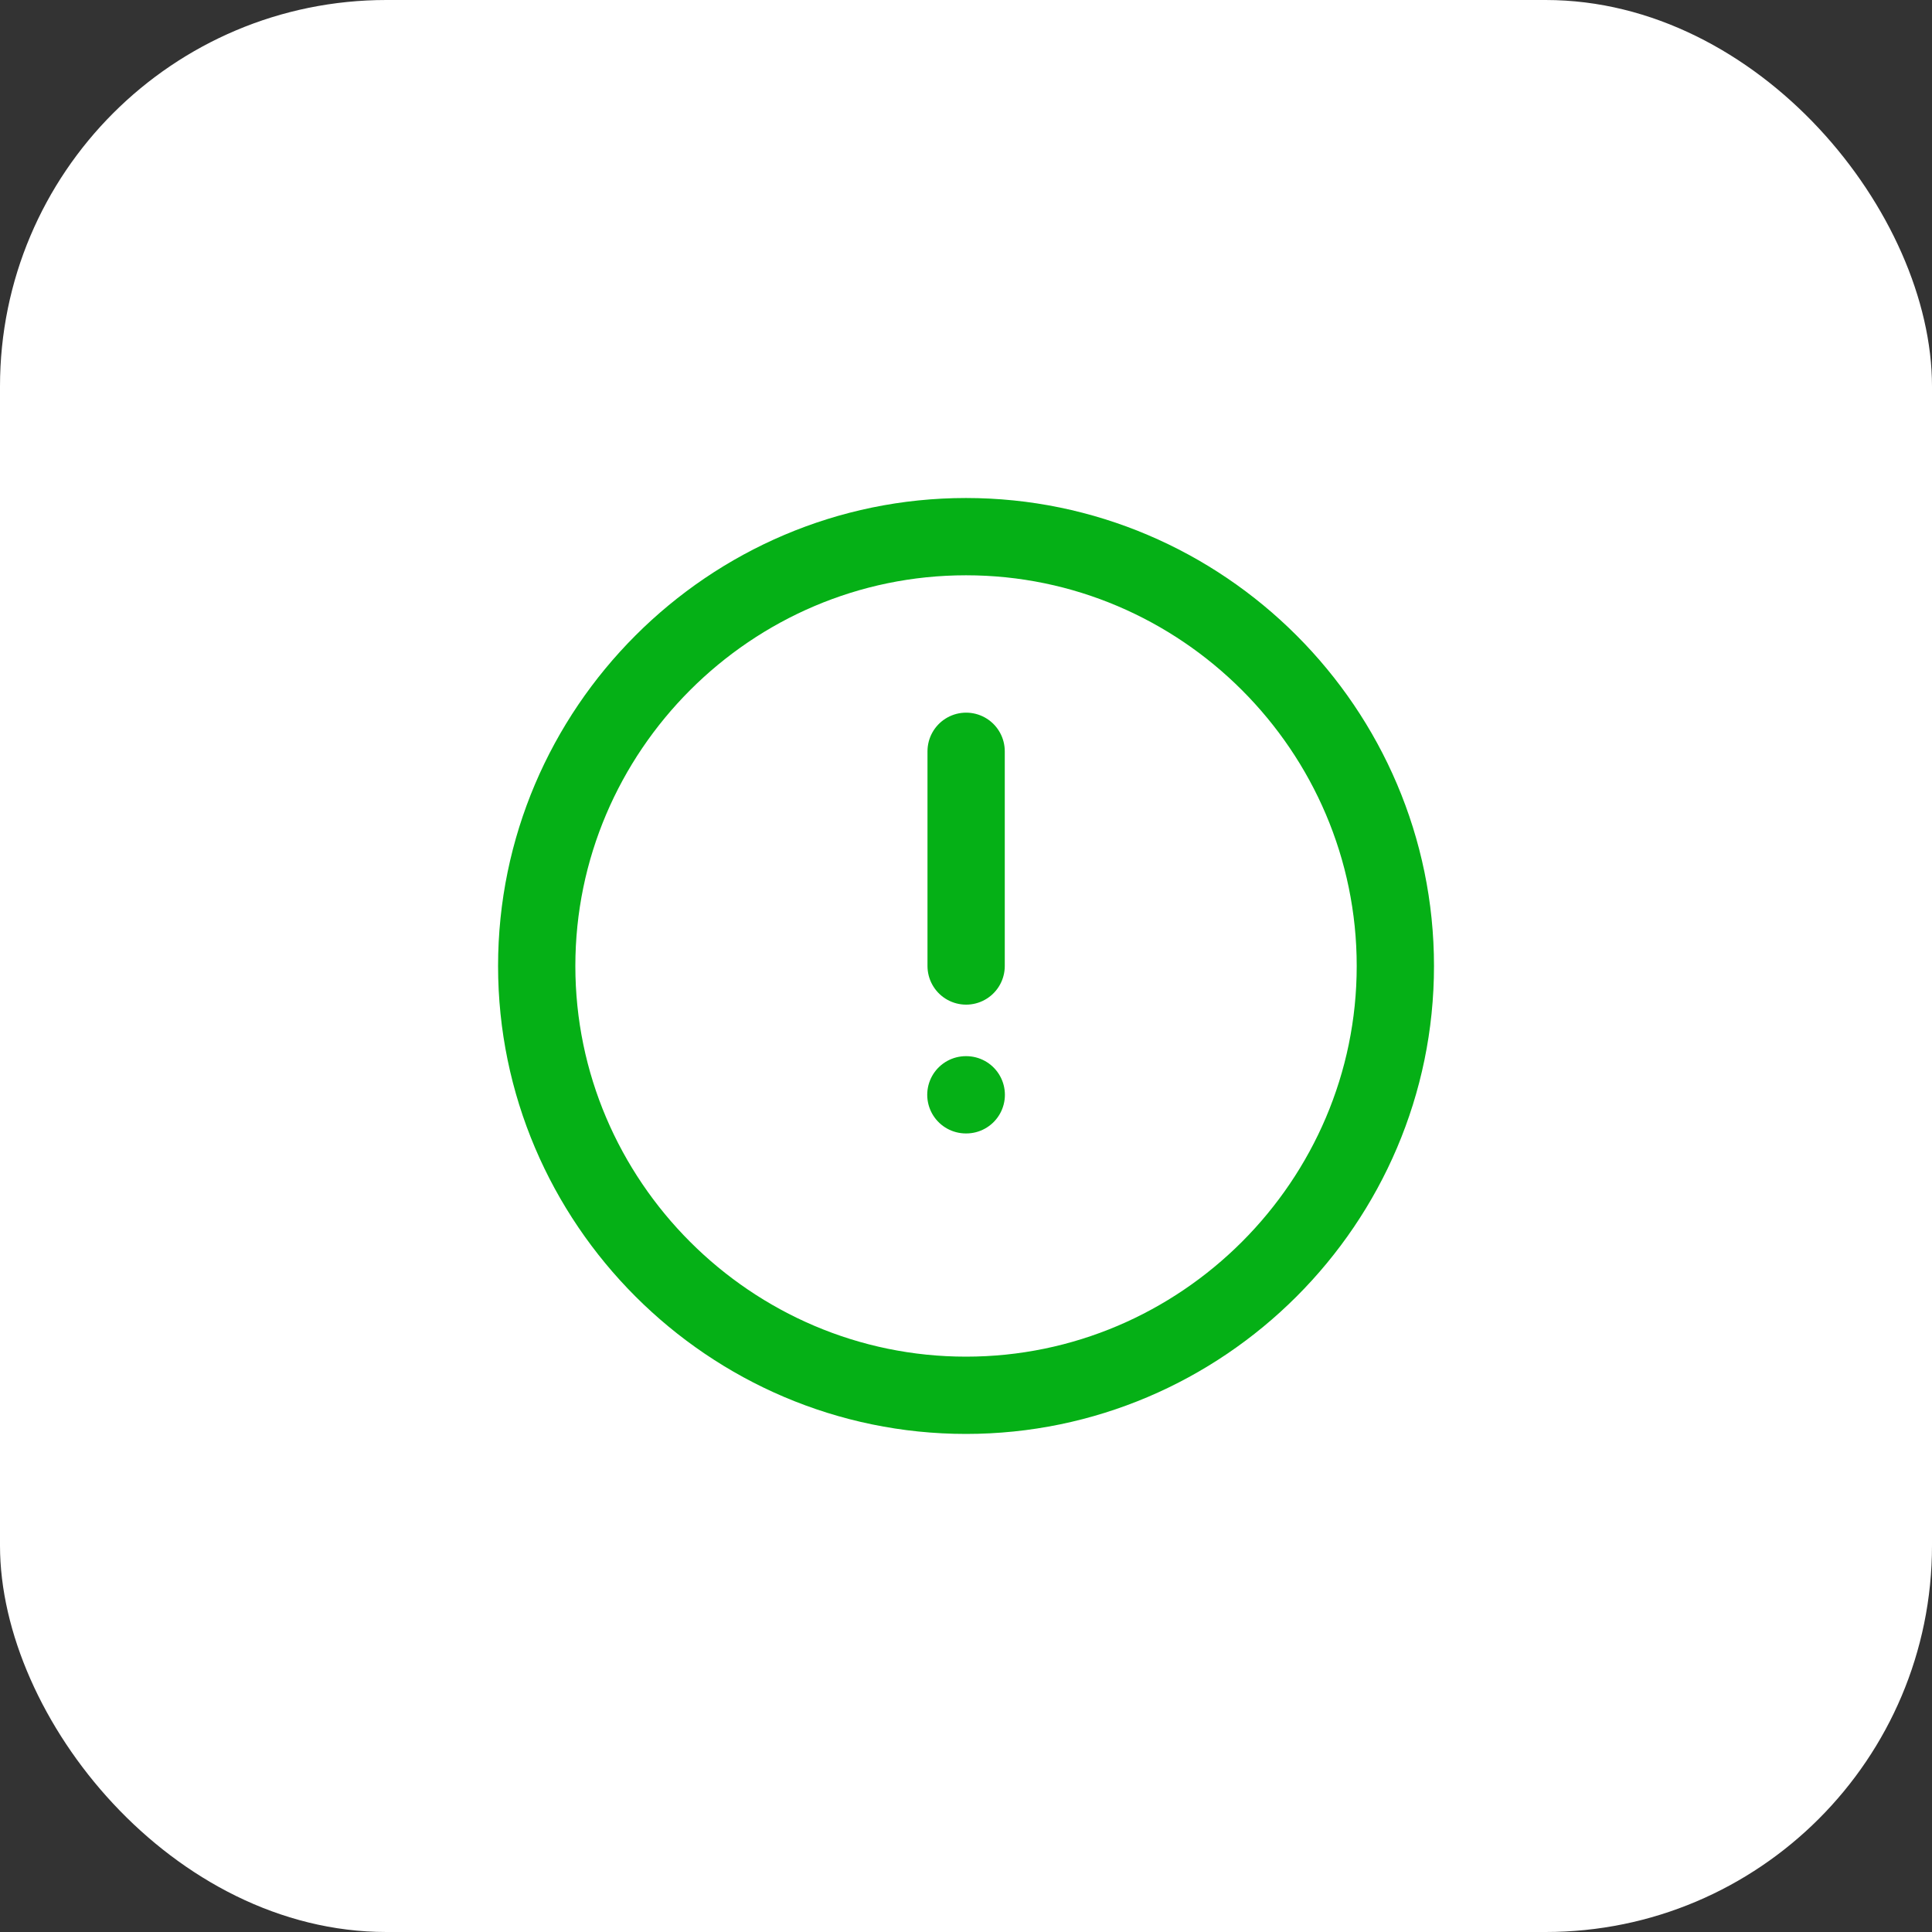 <svg width="30" height="30" viewBox="0 0 30 30" fill="none" xmlns="http://www.w3.org/2000/svg">
<rect x="0" y="0" width="30" height="30" fill="#333333" stroke="none"/>
<rect width="30" height="30" rx="6" fill="white"/>
<path d="M15 8.333C11.334 8.333 8.334 11.333 8.334 15C8.334 18.666 11.334 21.666 15 21.666C18.667 21.666 21.667 18.666 21.667 15C21.667 11.333 18.667 8.333 15 8.333Z" stroke="#05B016" stroke-width="1.2" stroke-linecap="round" stroke-linejoin="round"/>
<path d="M15.002 11.666L15.002 15" stroke="#05B016" stroke-width="1.2" stroke-linecap="round" stroke-linejoin="round"/>
<path d="M14.998 17L15.004 17" stroke="#05B016" stroke-width="1.2" stroke-linecap="round" stroke-linejoin="round"/>
</svg>
